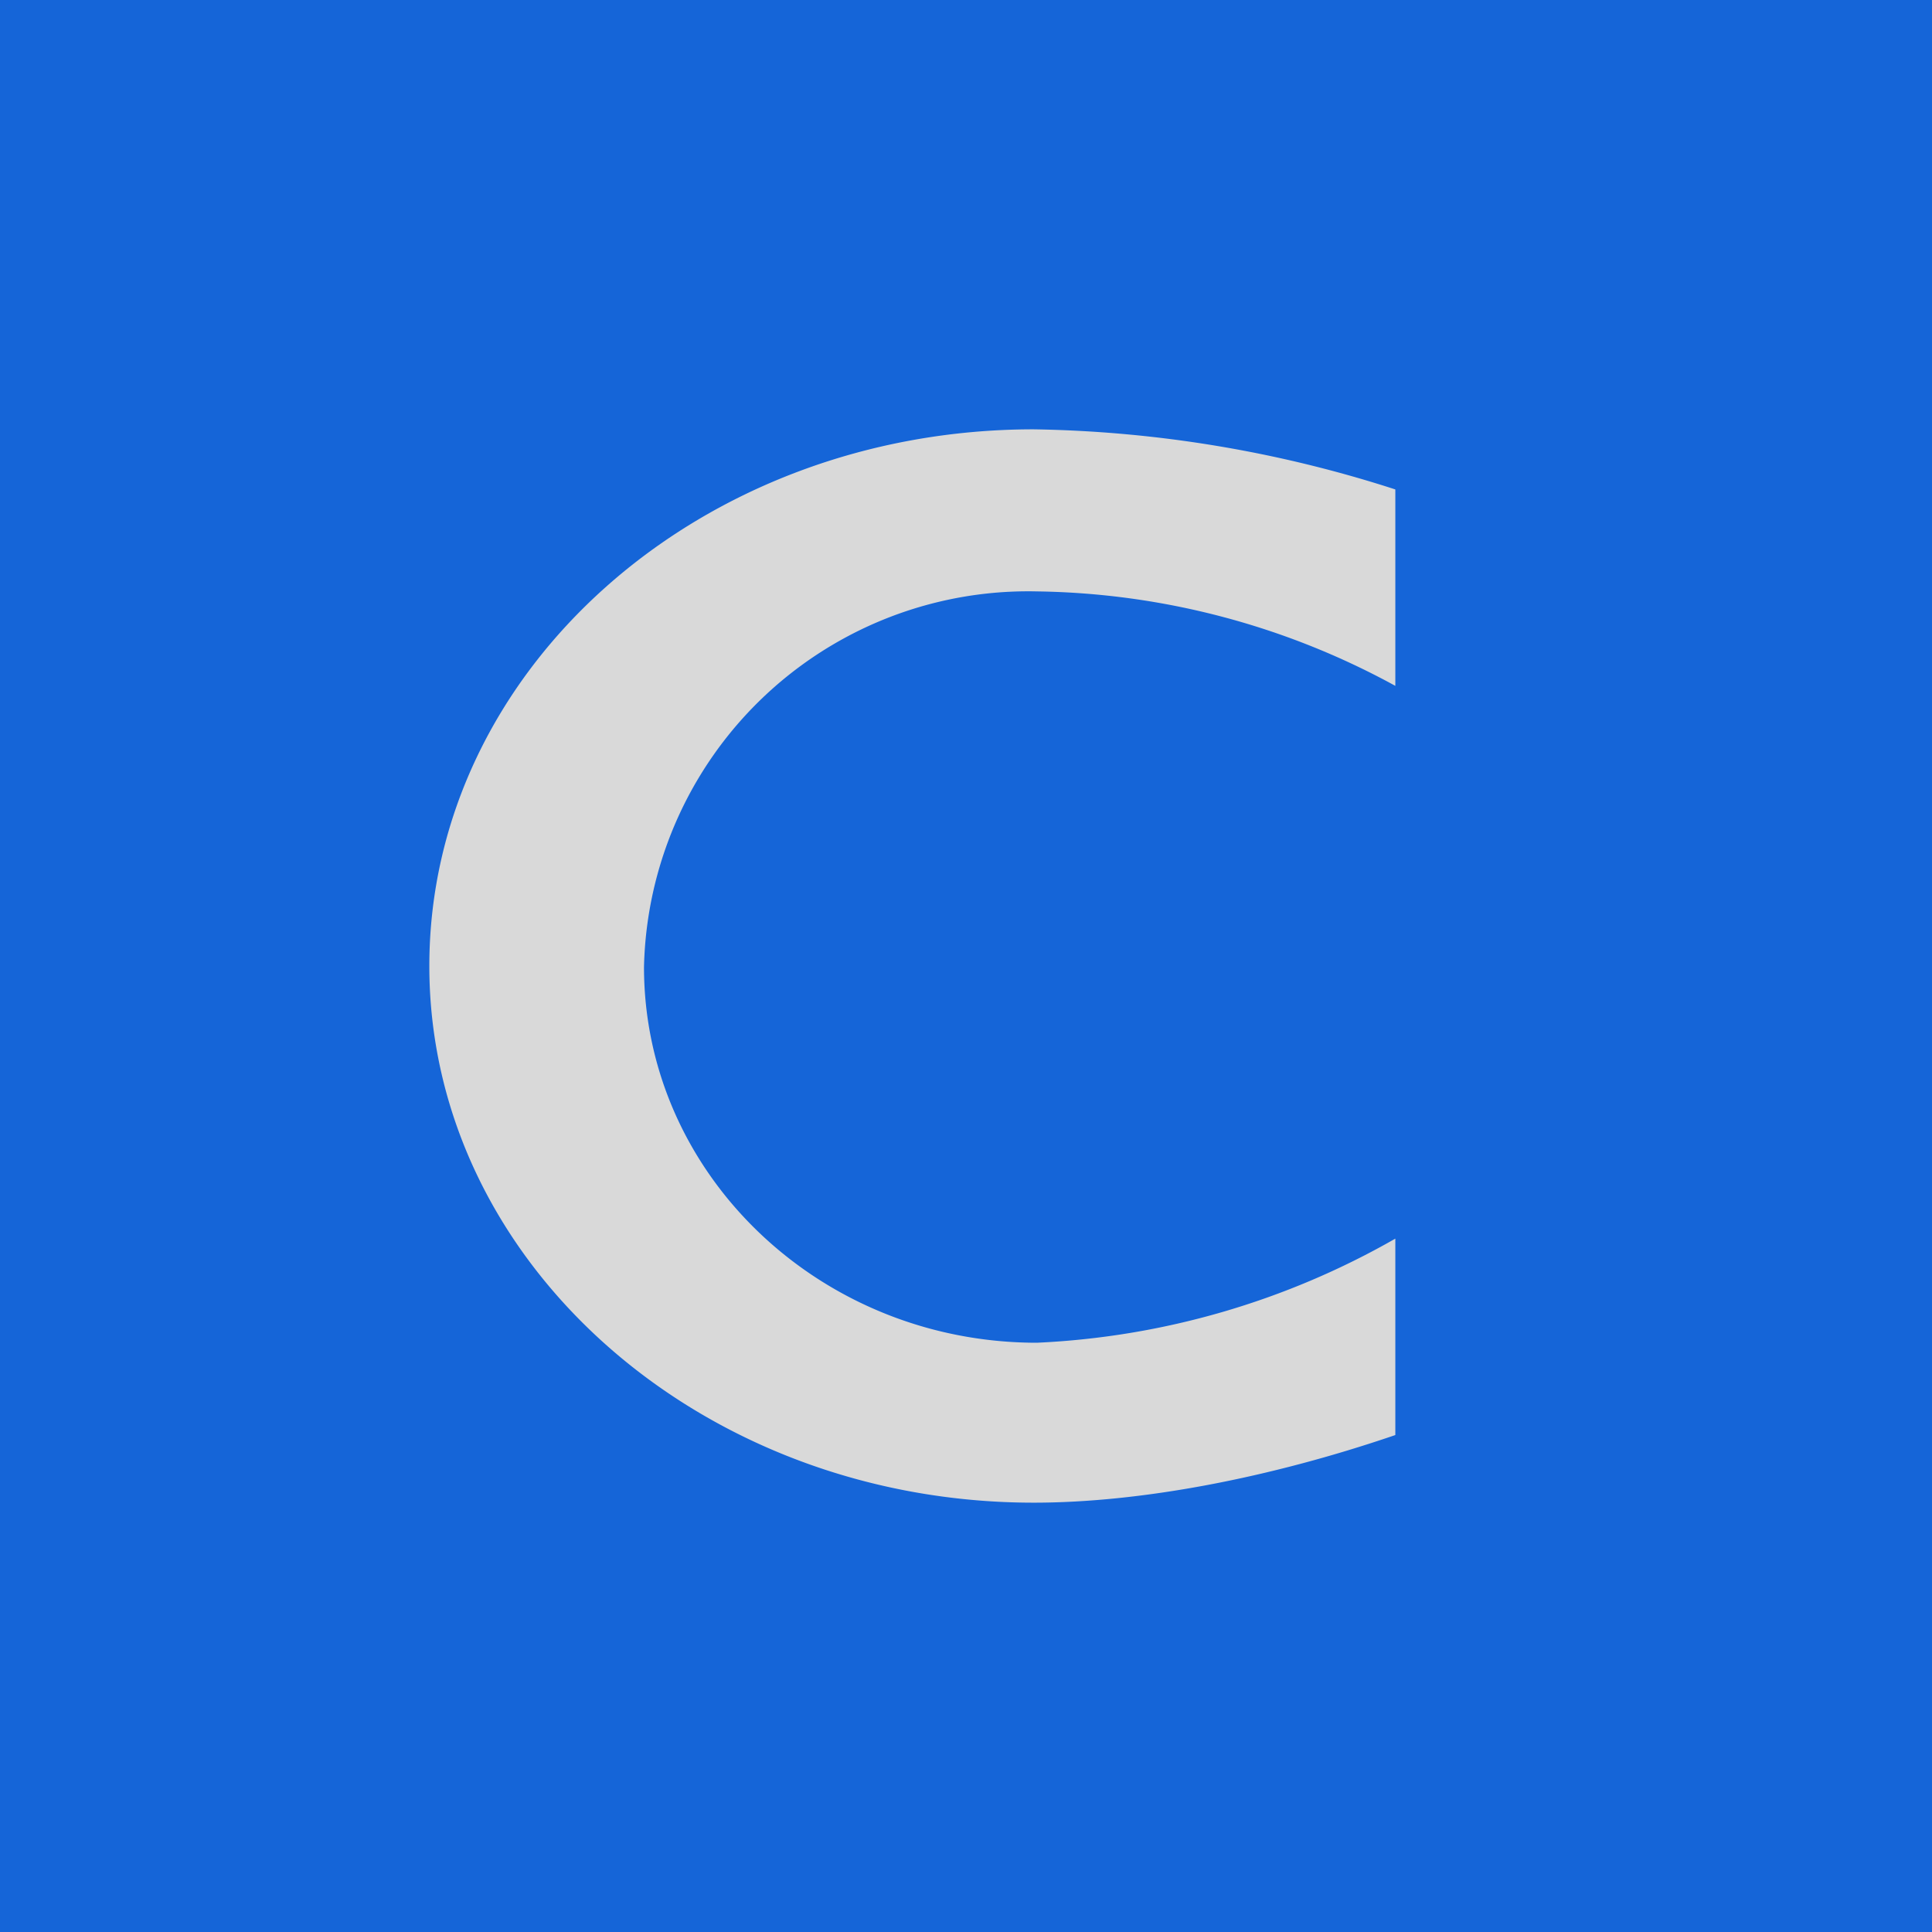 <!-- by TradingView --><svg width="18" height="18" viewBox="0 0 18 18" xmlns="http://www.w3.org/2000/svg"><path fill="#1565D8" d="M0 0h18v18H0z"/><path d="M13 13.37c-1.17.4-2.37.63-3.37.63C6.53 14 4 11.76 4 9s2.52-5 5.63-5a11.5 11.5 0 0 1 3.37.56v1.83a7.15 7.15 0 0 0-3.34-.88A3.58 3.58 0 0 0 6 9.01c0 1.93 1.64 3.5 3.66 3.5a7.4 7.4 0 0 0 3.34-.97v1.83Z" fill="#D9D9D9"/></svg>